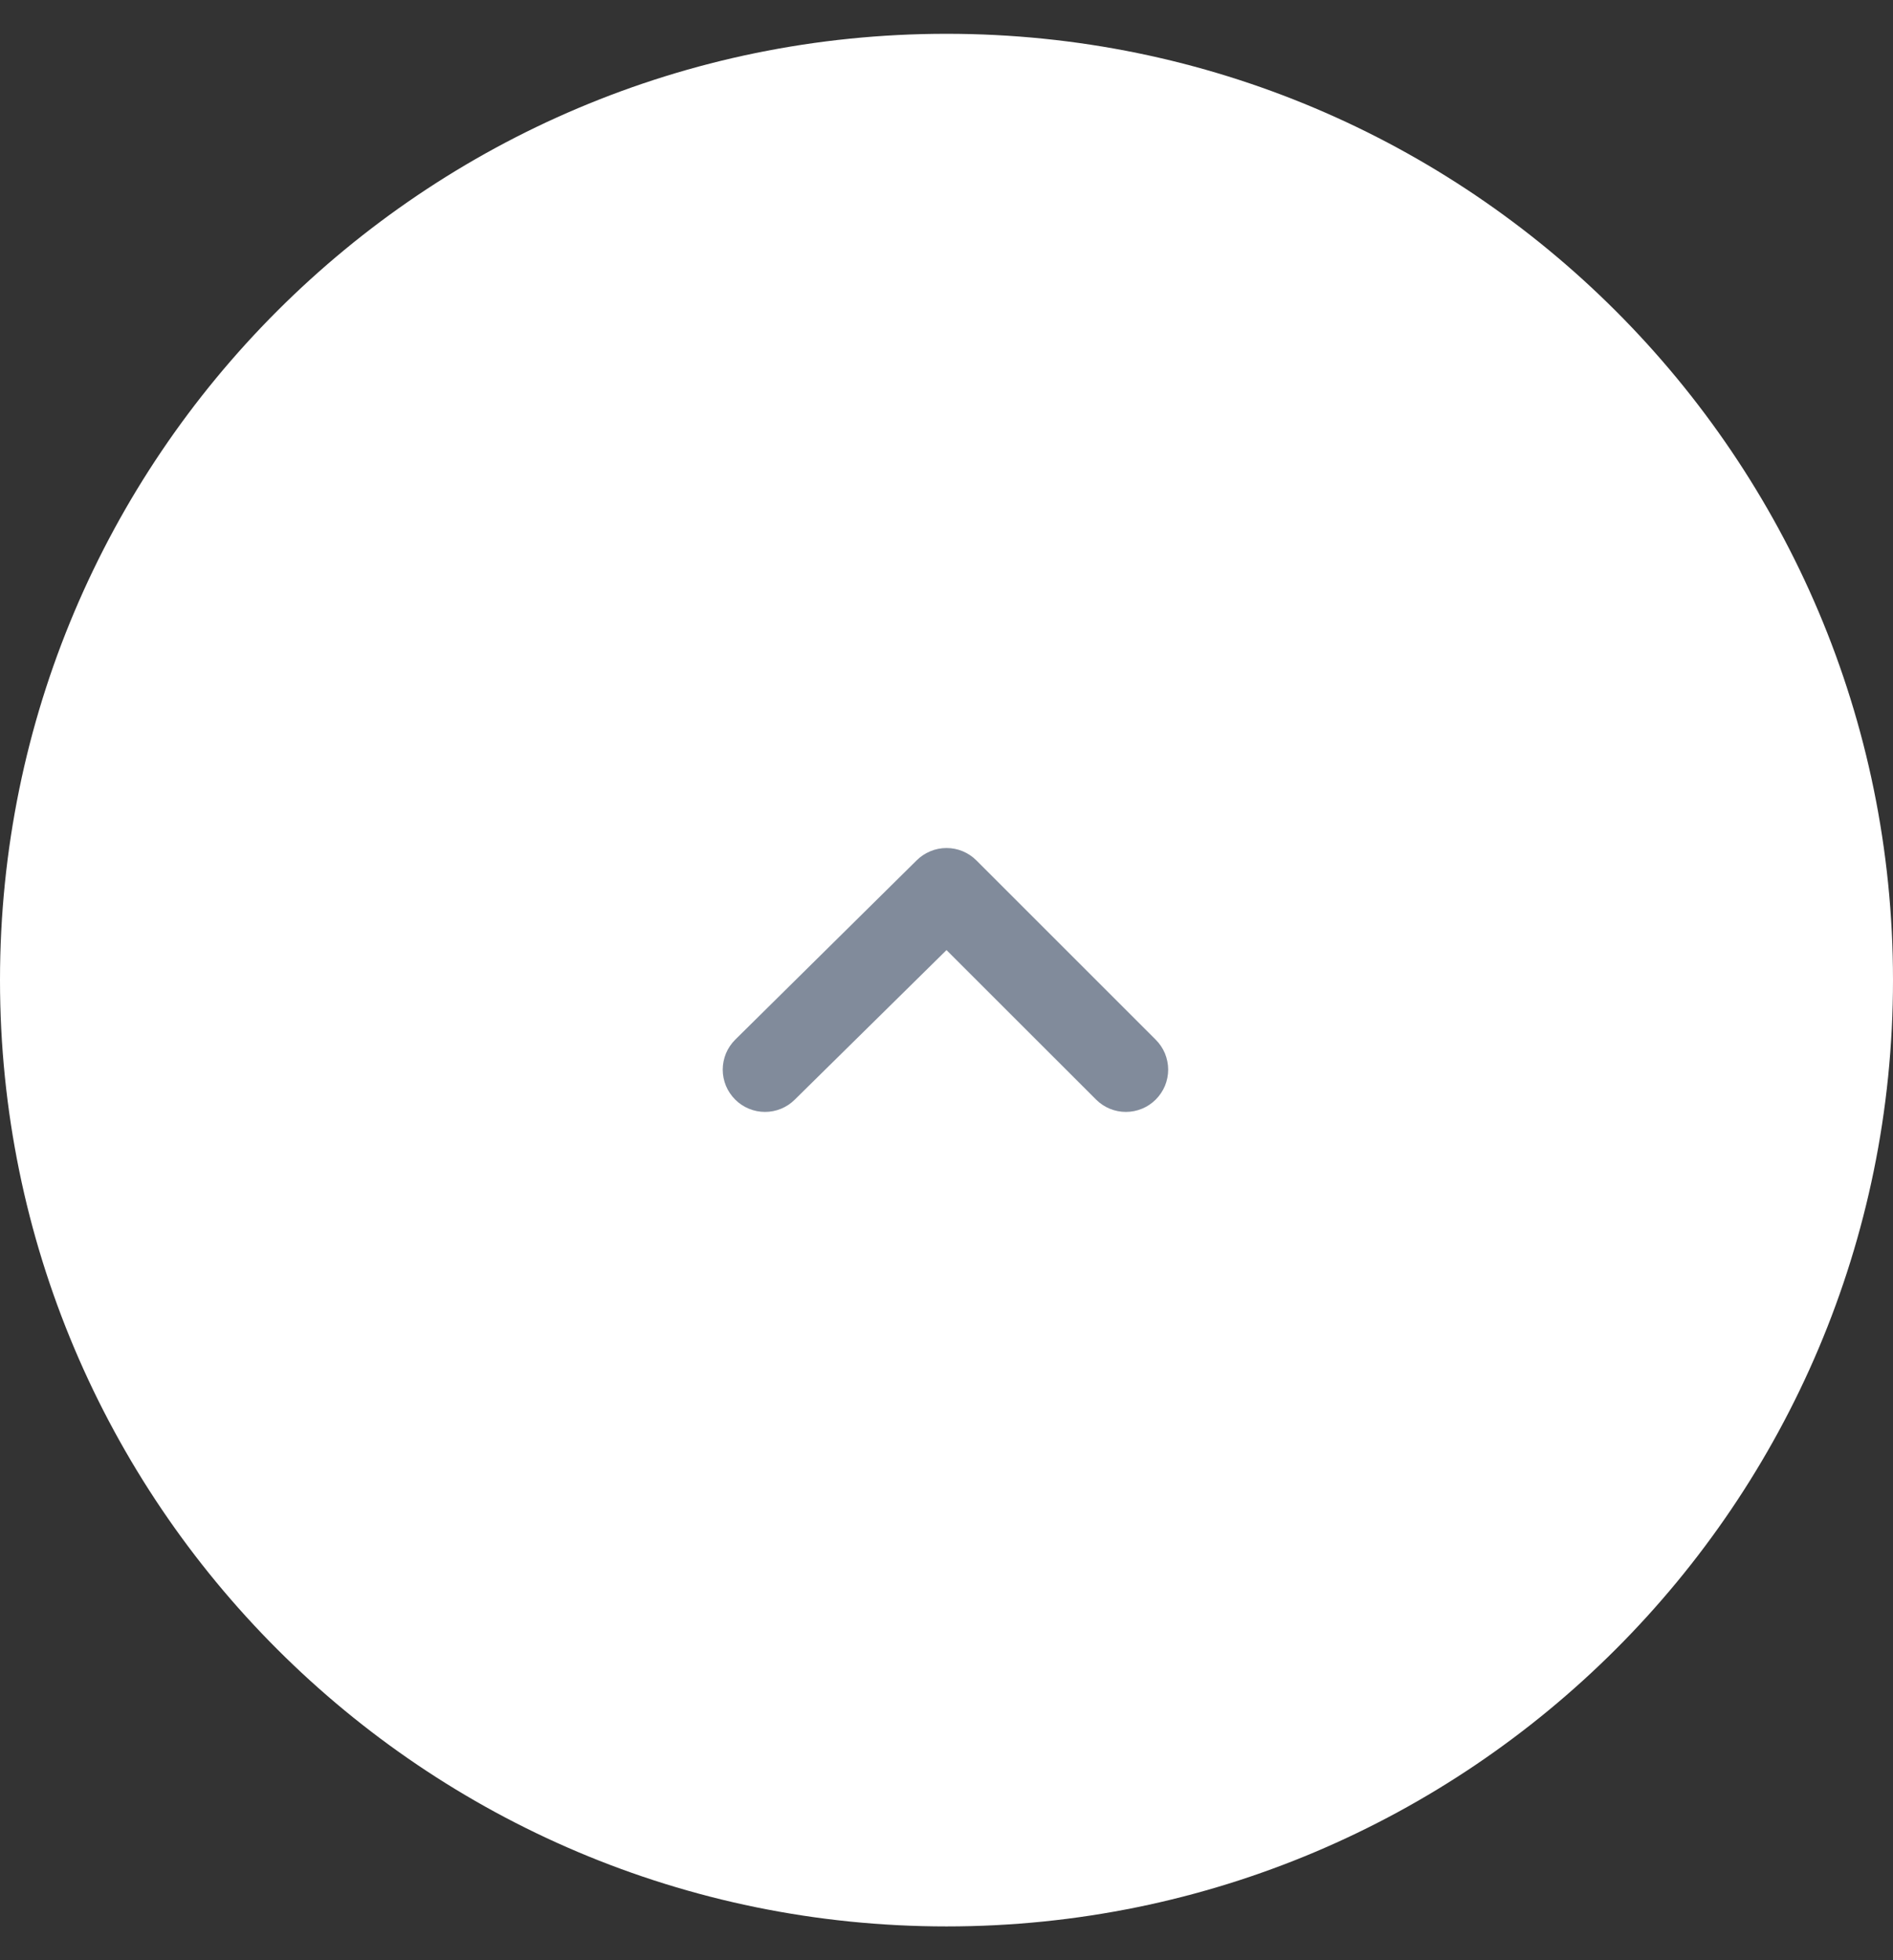<svg width="28" height="29" viewBox="0 0 28 29" fill="none" xmlns="http://www.w3.org/2000/svg">
<rect x="0" y="0" width="28" height="29" fill="#333333" stroke="none"/>
<g clip-path="url(#clip0_1_9)">
<path d="M0 14.5C0 22.232 6.268 28.5 14 28.5C21.732 28.5 28 22.232 28 14.5C28 6.768 21.732 0.5 14 0.5C6.268 0.5 0 6.768 0 14.5Z" fill="white"/>
<path d="M10.875 16.268C10.992 16.385 11.151 16.45 11.316 16.45C11.481 16.45 11.639 16.385 11.756 16.268L14 14.056L16.213 16.268C16.33 16.385 16.488 16.45 16.653 16.45C16.818 16.45 16.977 16.385 17.094 16.268C17.152 16.21 17.199 16.141 17.231 16.065C17.262 15.989 17.279 15.907 17.279 15.825C17.279 15.742 17.262 15.661 17.231 15.584C17.199 15.508 17.152 15.439 17.094 15.381L14.444 12.731C14.386 12.672 14.317 12.626 14.241 12.594C14.164 12.562 14.083 12.546 14 12.546C13.918 12.546 13.836 12.562 13.76 12.594C13.684 12.626 13.614 12.672 13.556 12.731L10.875 15.381C10.817 15.439 10.77 15.508 10.738 15.584C10.707 15.661 10.69 15.742 10.69 15.825C10.69 15.907 10.707 15.989 10.738 16.065C10.77 16.141 10.817 16.21 10.875 16.268Z" fill="#818B9B"/>
</g>
<defs>
<clipPath id="clip0_1_9">
<rect width="28" height="29" fill="white" transform="translate(28 29) rotate(-180)"/>
</clipPath>
</defs>
</svg>
